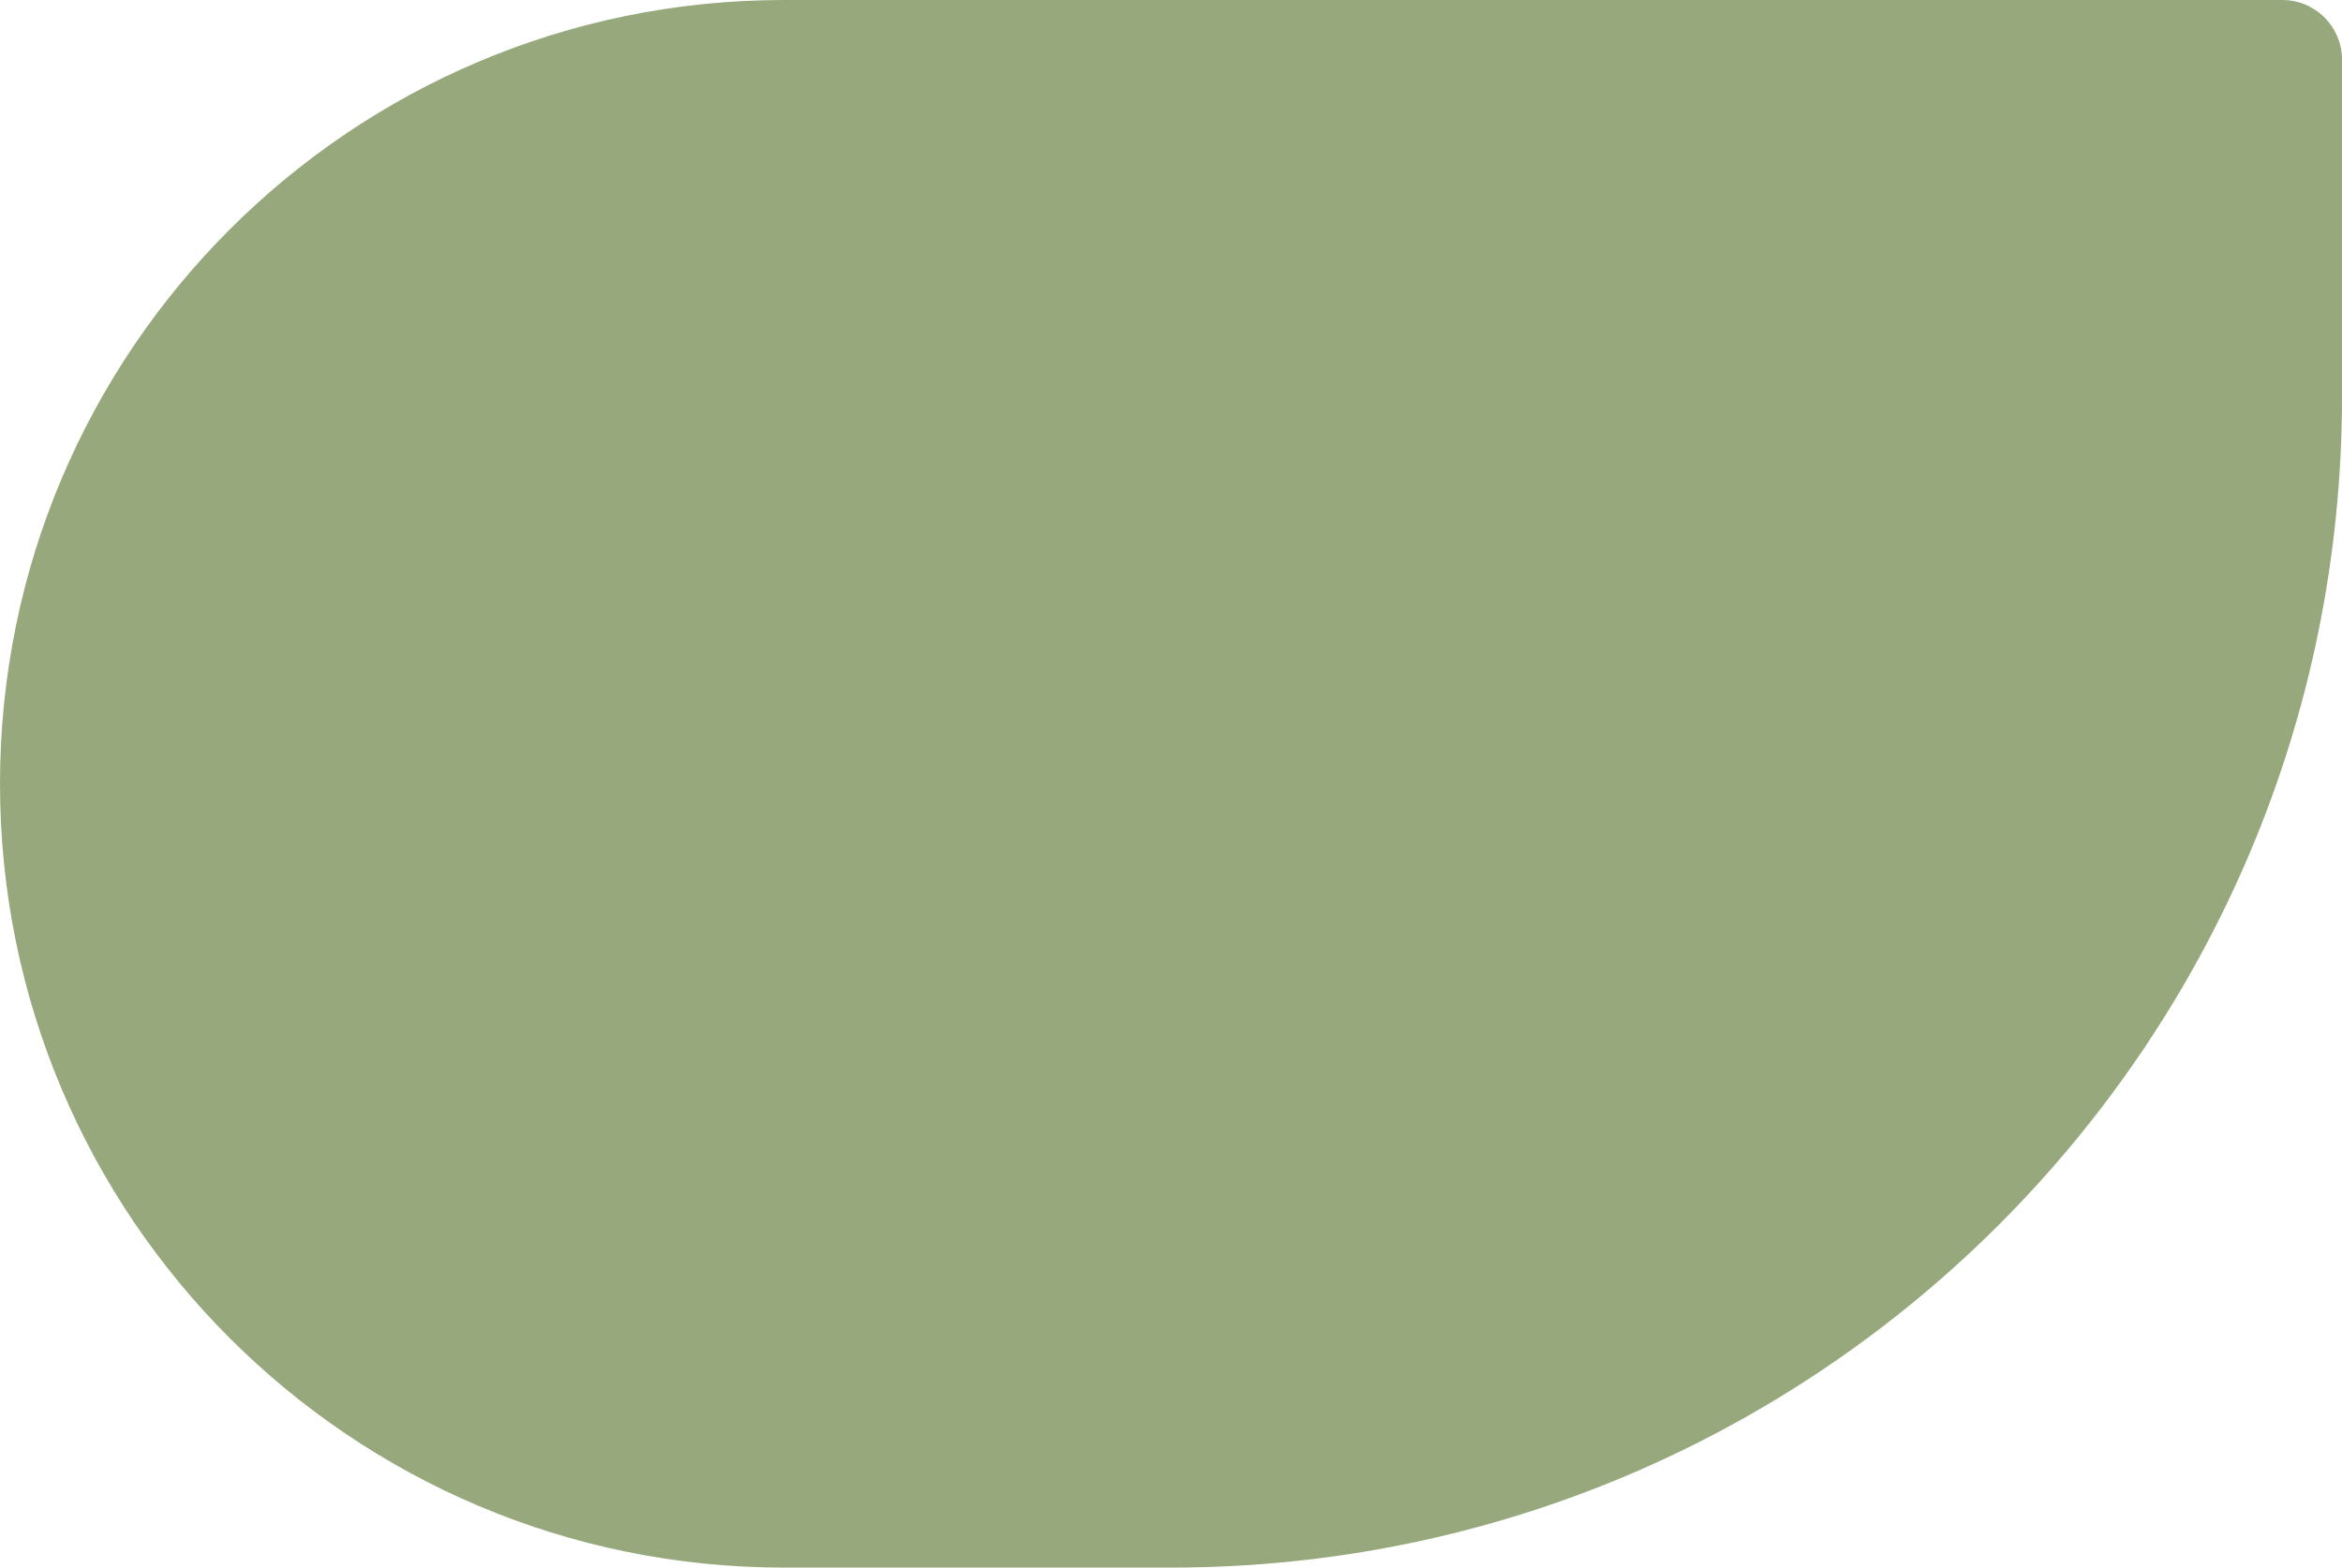 <svg width="363" height="243" viewBox="0 0 363 243" fill="none" xmlns="http://www.w3.org/2000/svg">
<path d="M0 121.5C0 54.397 54.397 0 121.5 0H300.539H331.769H353.751C358.859 0 363 4.141 363 9.249V9.249V18.498V36.995V61.5C363 161.74 281.74 243 181.5 243H121.5C54.397 243 0 188.603 0 121.5V121.5Z" fill="#97A97C"/>
</svg>
